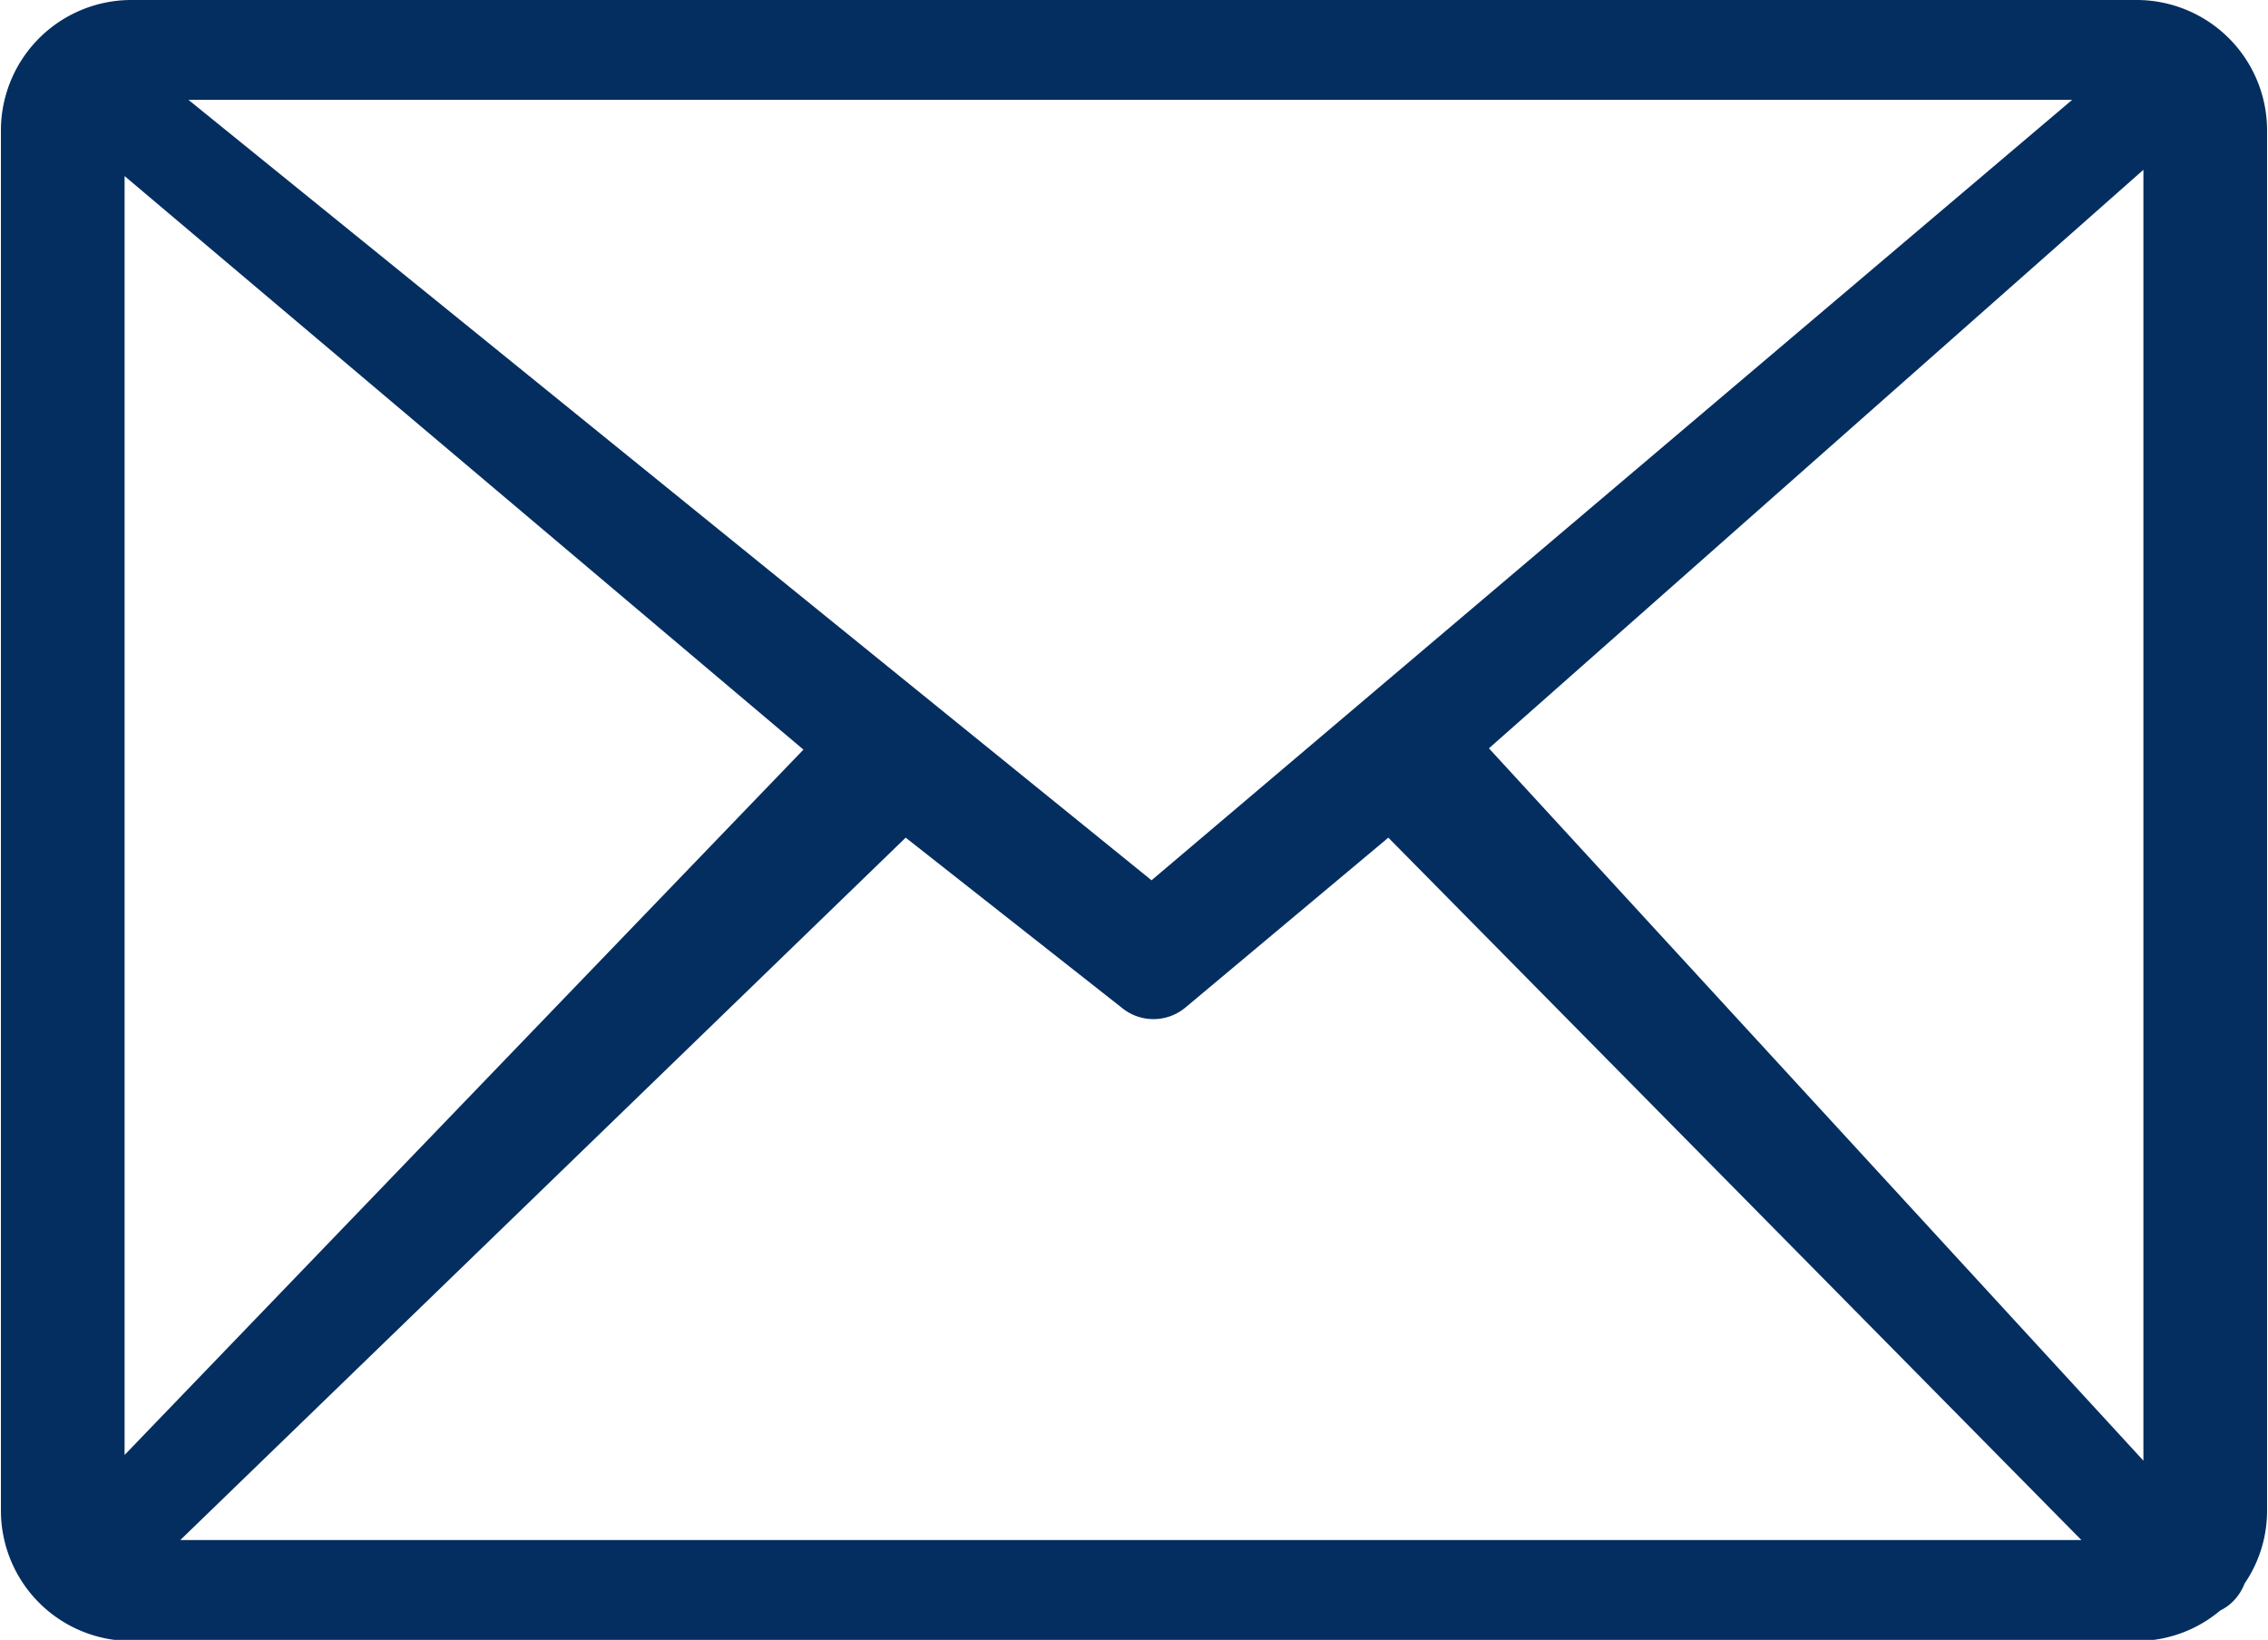 <svg data-name="Layer 1" xmlns="http://www.w3.org/2000/svg" viewBox="0 0 122.88 88.86"><path fill="#042e60" d="M7.05 0h108.78a7.07 7.07 0 0 1 7 7.05v74.76a7 7 0 0 1-1.22 4 2.78 2.78 0 0 1-.66 1 2.62 2.62 0 0 1-.66.46 7 7 0 0 1-4.51 1.65H7.05a7.07 7.07 0 0 1-7-7V7.05a7.07 7.07 0 0 1 7-7.05zm-.3 78.84 36.78-38.22L6.75 9.54v69.3zm42.32-33.45L9.77 83.45h103L75.22 45.39l-11 9.21a2.7 2.7 0 0 1-3.45 0l-11.7-9.21zm31.6-4.84 35.46 38.6V9.2L80.67 40.55zM10.21 5.41 62.39 47.7l49.88-42.29z"/></svg>